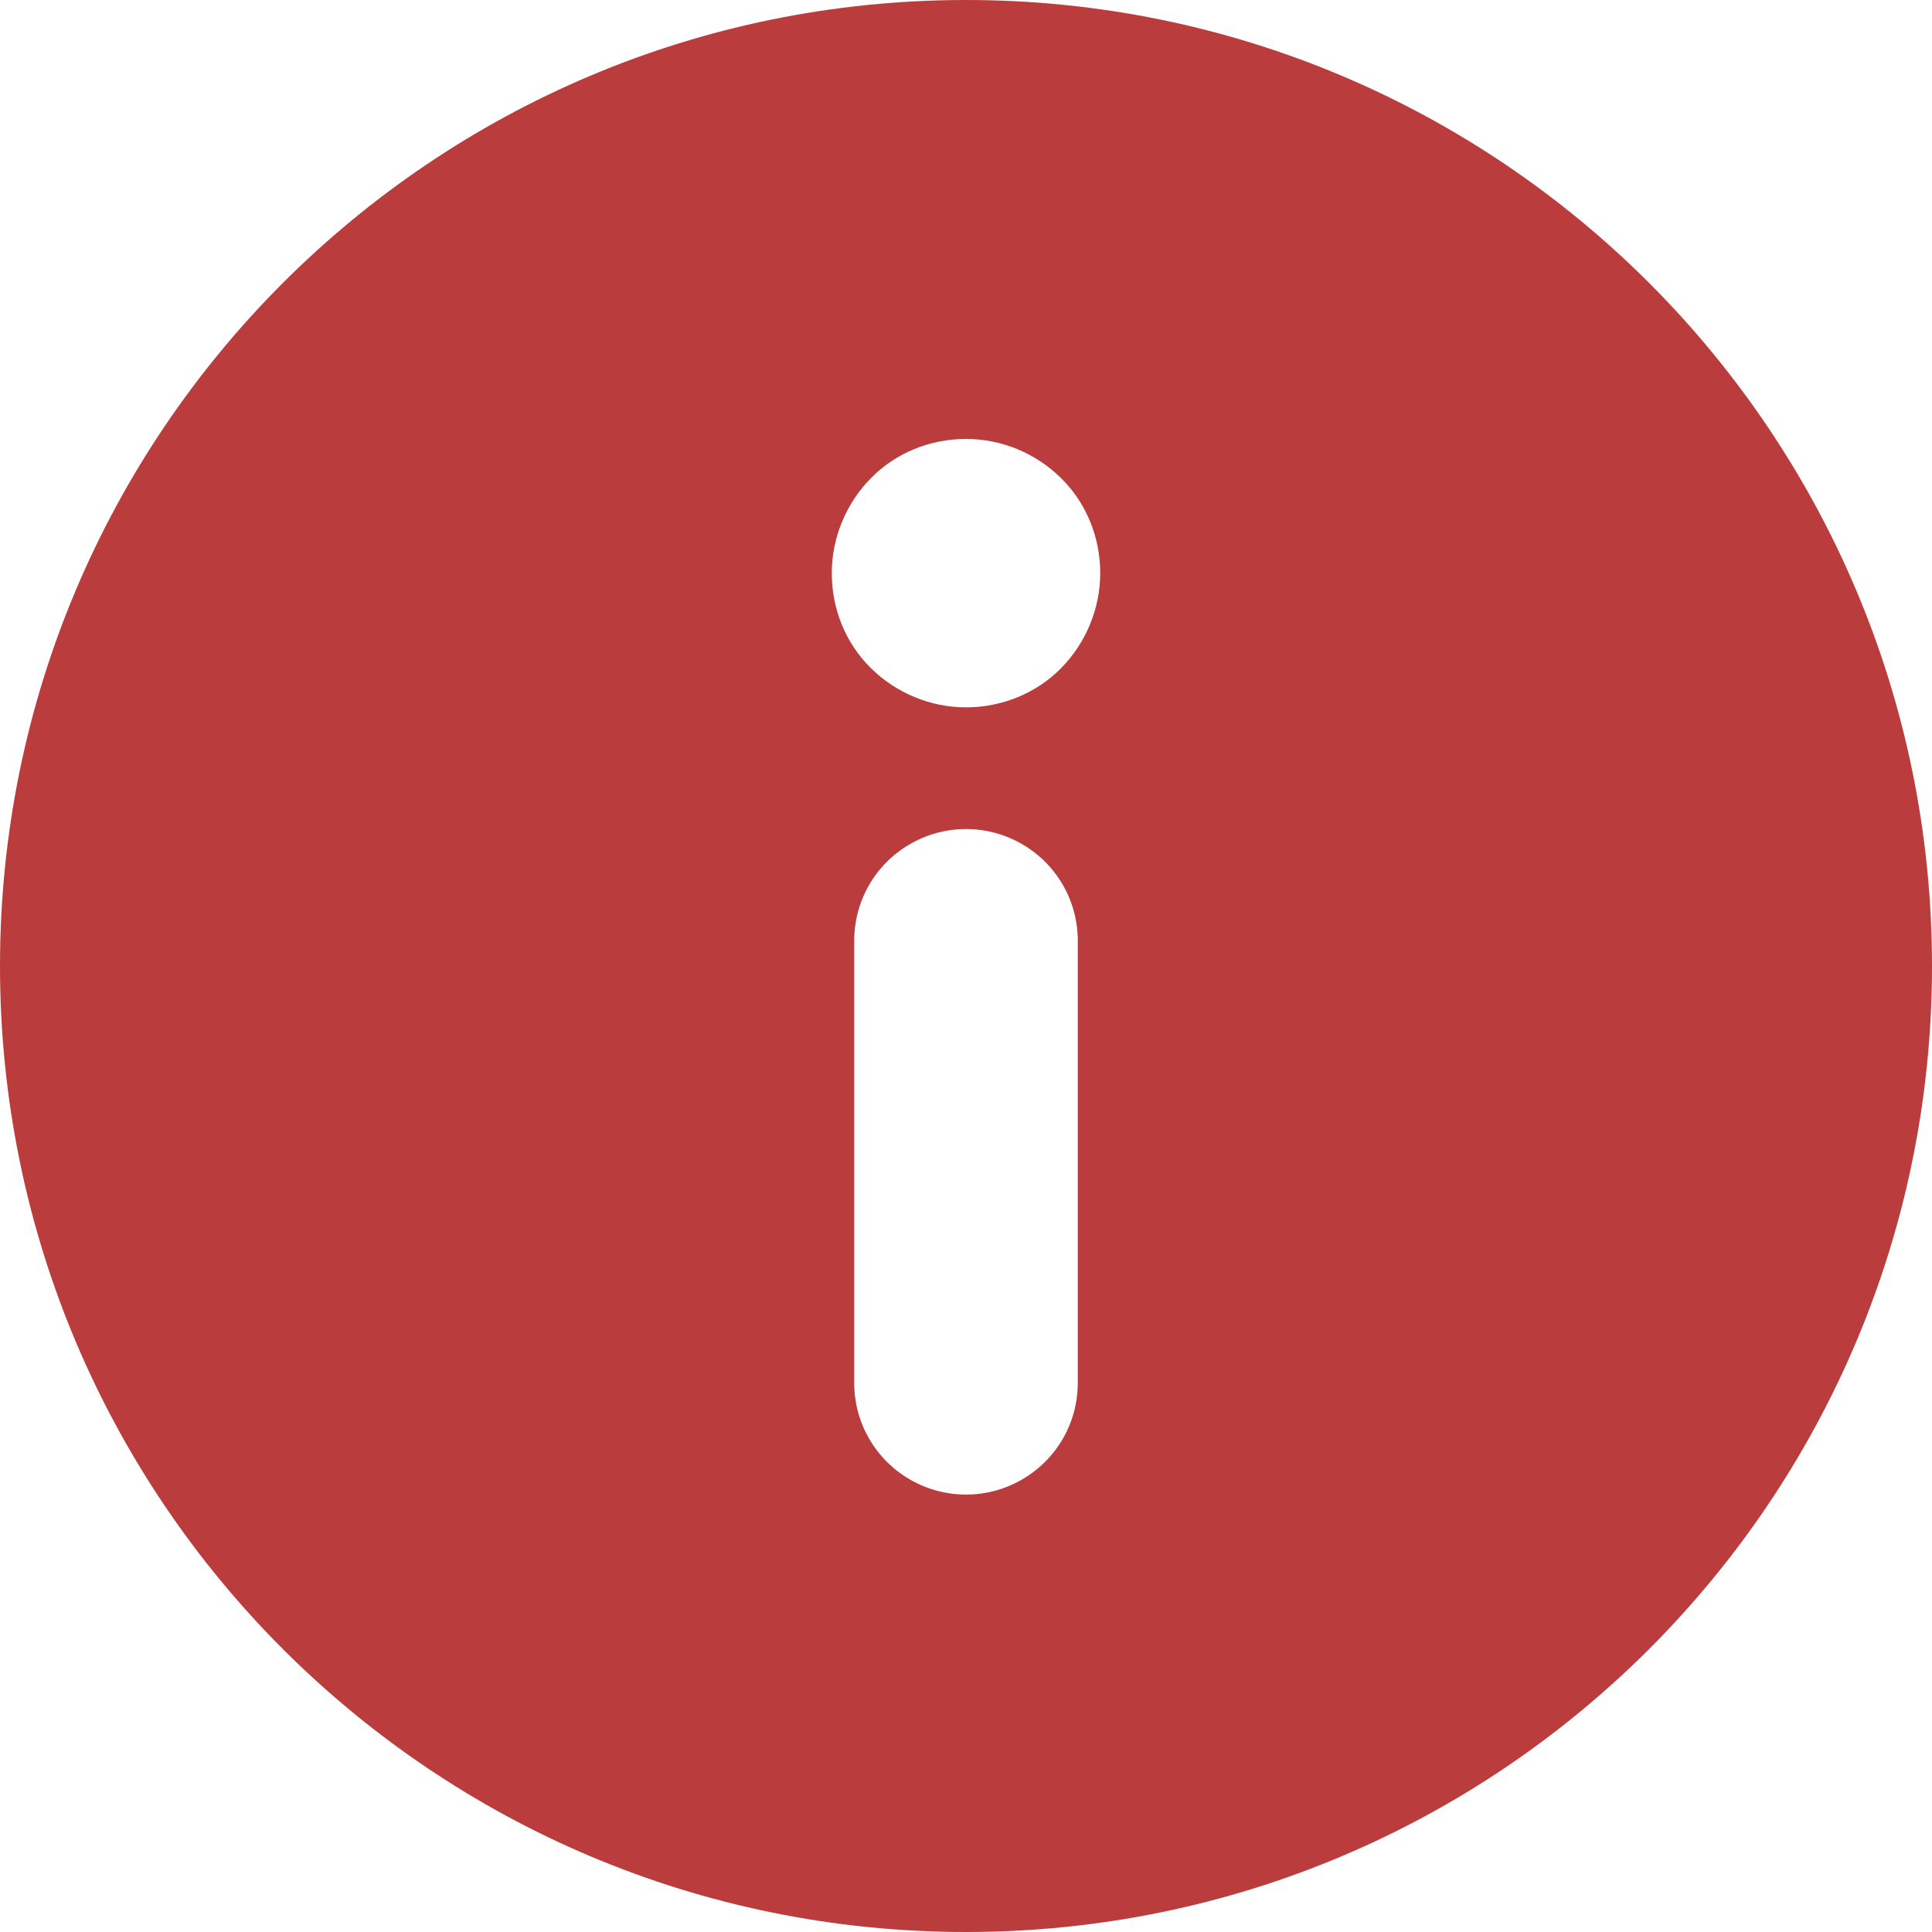 <?xml version="1.0" encoding="utf-8"?>
<!-- Generator: Adobe Illustrator 26.0.2, SVG Export Plug-In . SVG Version: 6.00 Build 0)  -->
<svg version="1.1" id="Layer_1" xmlns="http://www.w3.org/2000/svg" xmlns:xlink="http://www.w3.org/1999/xlink" x="0px" y="0px"
	 viewBox="0 0 473.6 473.6" style="enable-background:new 0 0 473.6 473.6;" xml:space="preserve">
<style type="text/css">
	.st0{fill:none;}
	.st1{fill:#bb3c3c;}
</style>
<rect x="0" y="0" class="st0" width="473.6" height="473.6"/>
<path class="st1" d="M236.8,0C106,0,0,106,0,236.8s106,236.8,236.8,236.8s236.8-106,236.8-236.8S367.6,0,236.8,0z M209.4,339V230.6
	c0-9.8,5.2-18.8,13.7-23.7c8.5-4.9,18.9-4.9,27.4,0c8.5,4.9,13.7,13.9,13.7,23.7V339c0,9.8-5.2,18.8-13.7,23.7
	c-8.5,4.9-18.9,4.9-27.4,0C214.6,357.8,209.4,348.8,209.4,339z M236.8,173.4L236.8,173.4c-8.7,0-17.1-3.5-23.3-9.6
	s-9.6-14.5-9.6-23.3c0-8.7,3.5-17.1,9.6-23.3s14.5-9.6,23.3-9.6s17.1,3.5,23.3,9.6s9.6,14.5,9.6,23.3c0,8.7-3.5,17.1-9.6,23.3
	S245.5,173.4,236.8,173.4L236.8,173.4z"/>
</svg>

